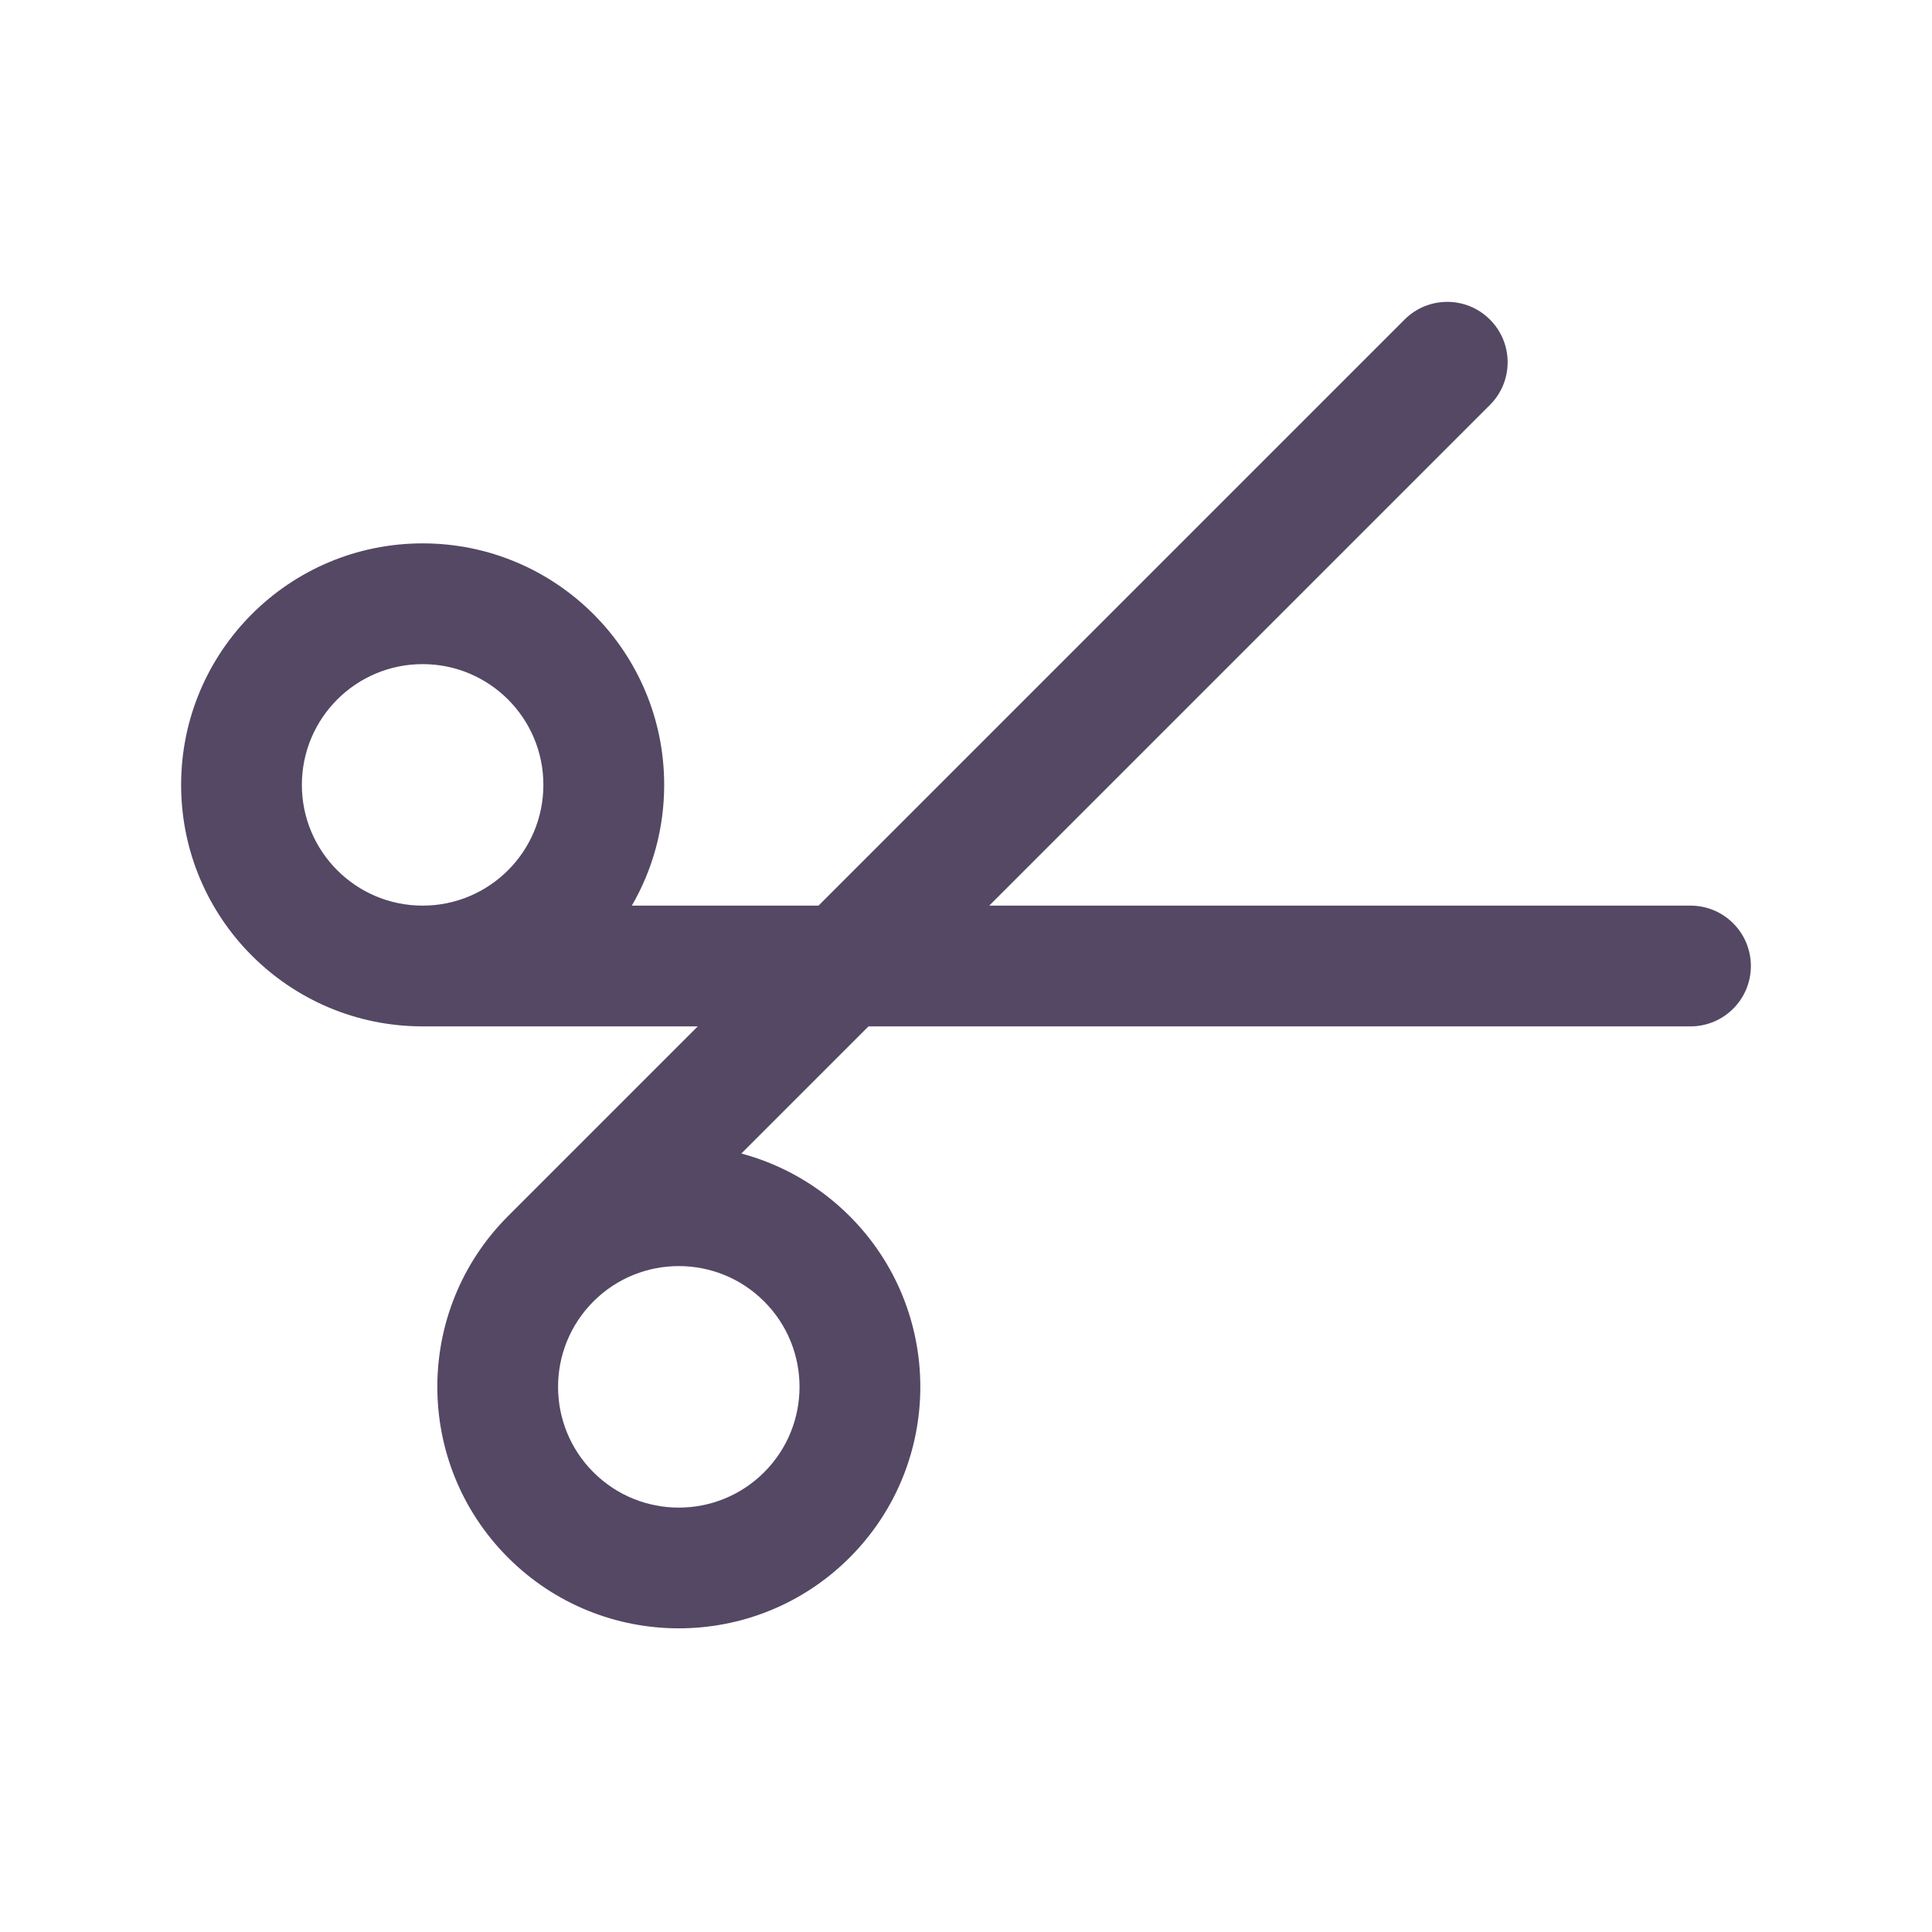 <svg width="32" height="32" viewBox="0 0 32 32" fill="none" xmlns="http://www.w3.org/2000/svg">
<path fill-rule="evenodd" clip-rule="evenodd" d="M12.279 19.106C12.936 19.282 13.556 19.627 14.072 20.142C15.634 21.704 15.634 24.237 14.072 25.799C12.509 27.361 9.977 27.361 8.415 25.799C6.853 24.237 6.853 21.704 8.415 20.142L11.557 17H7C4.791 17 3 15.209 3 13C3 10.791 4.791 9 7 9C9.21 9 11.001 10.791 11.001 13C11.001 13.729 10.806 14.412 10.465 15H13.557L23.264 5.293C23.654 4.902 24.288 4.902 24.678 5.293C25.069 5.683 25.069 6.317 24.678 6.707L16.385 15H28C28.553 15 29 15.448 29 16C29 16.552 28.553 17 28 17H14.385L12.279 19.106ZM9.829 21.556C9.048 22.337 9.048 23.604 9.829 24.385C10.61 25.166 11.876 25.166 12.657 24.385C13.438 23.604 13.438 22.337 12.657 21.556C11.876 20.775 10.61 20.775 9.829 21.556ZM5 13C5 11.895 5.896 11 7 11C8.105 11 9 11.895 9 13C9 14.105 8.105 15 7 15C5.896 15 5 14.105 5 13Z" fill="#544864"/>
</svg>
